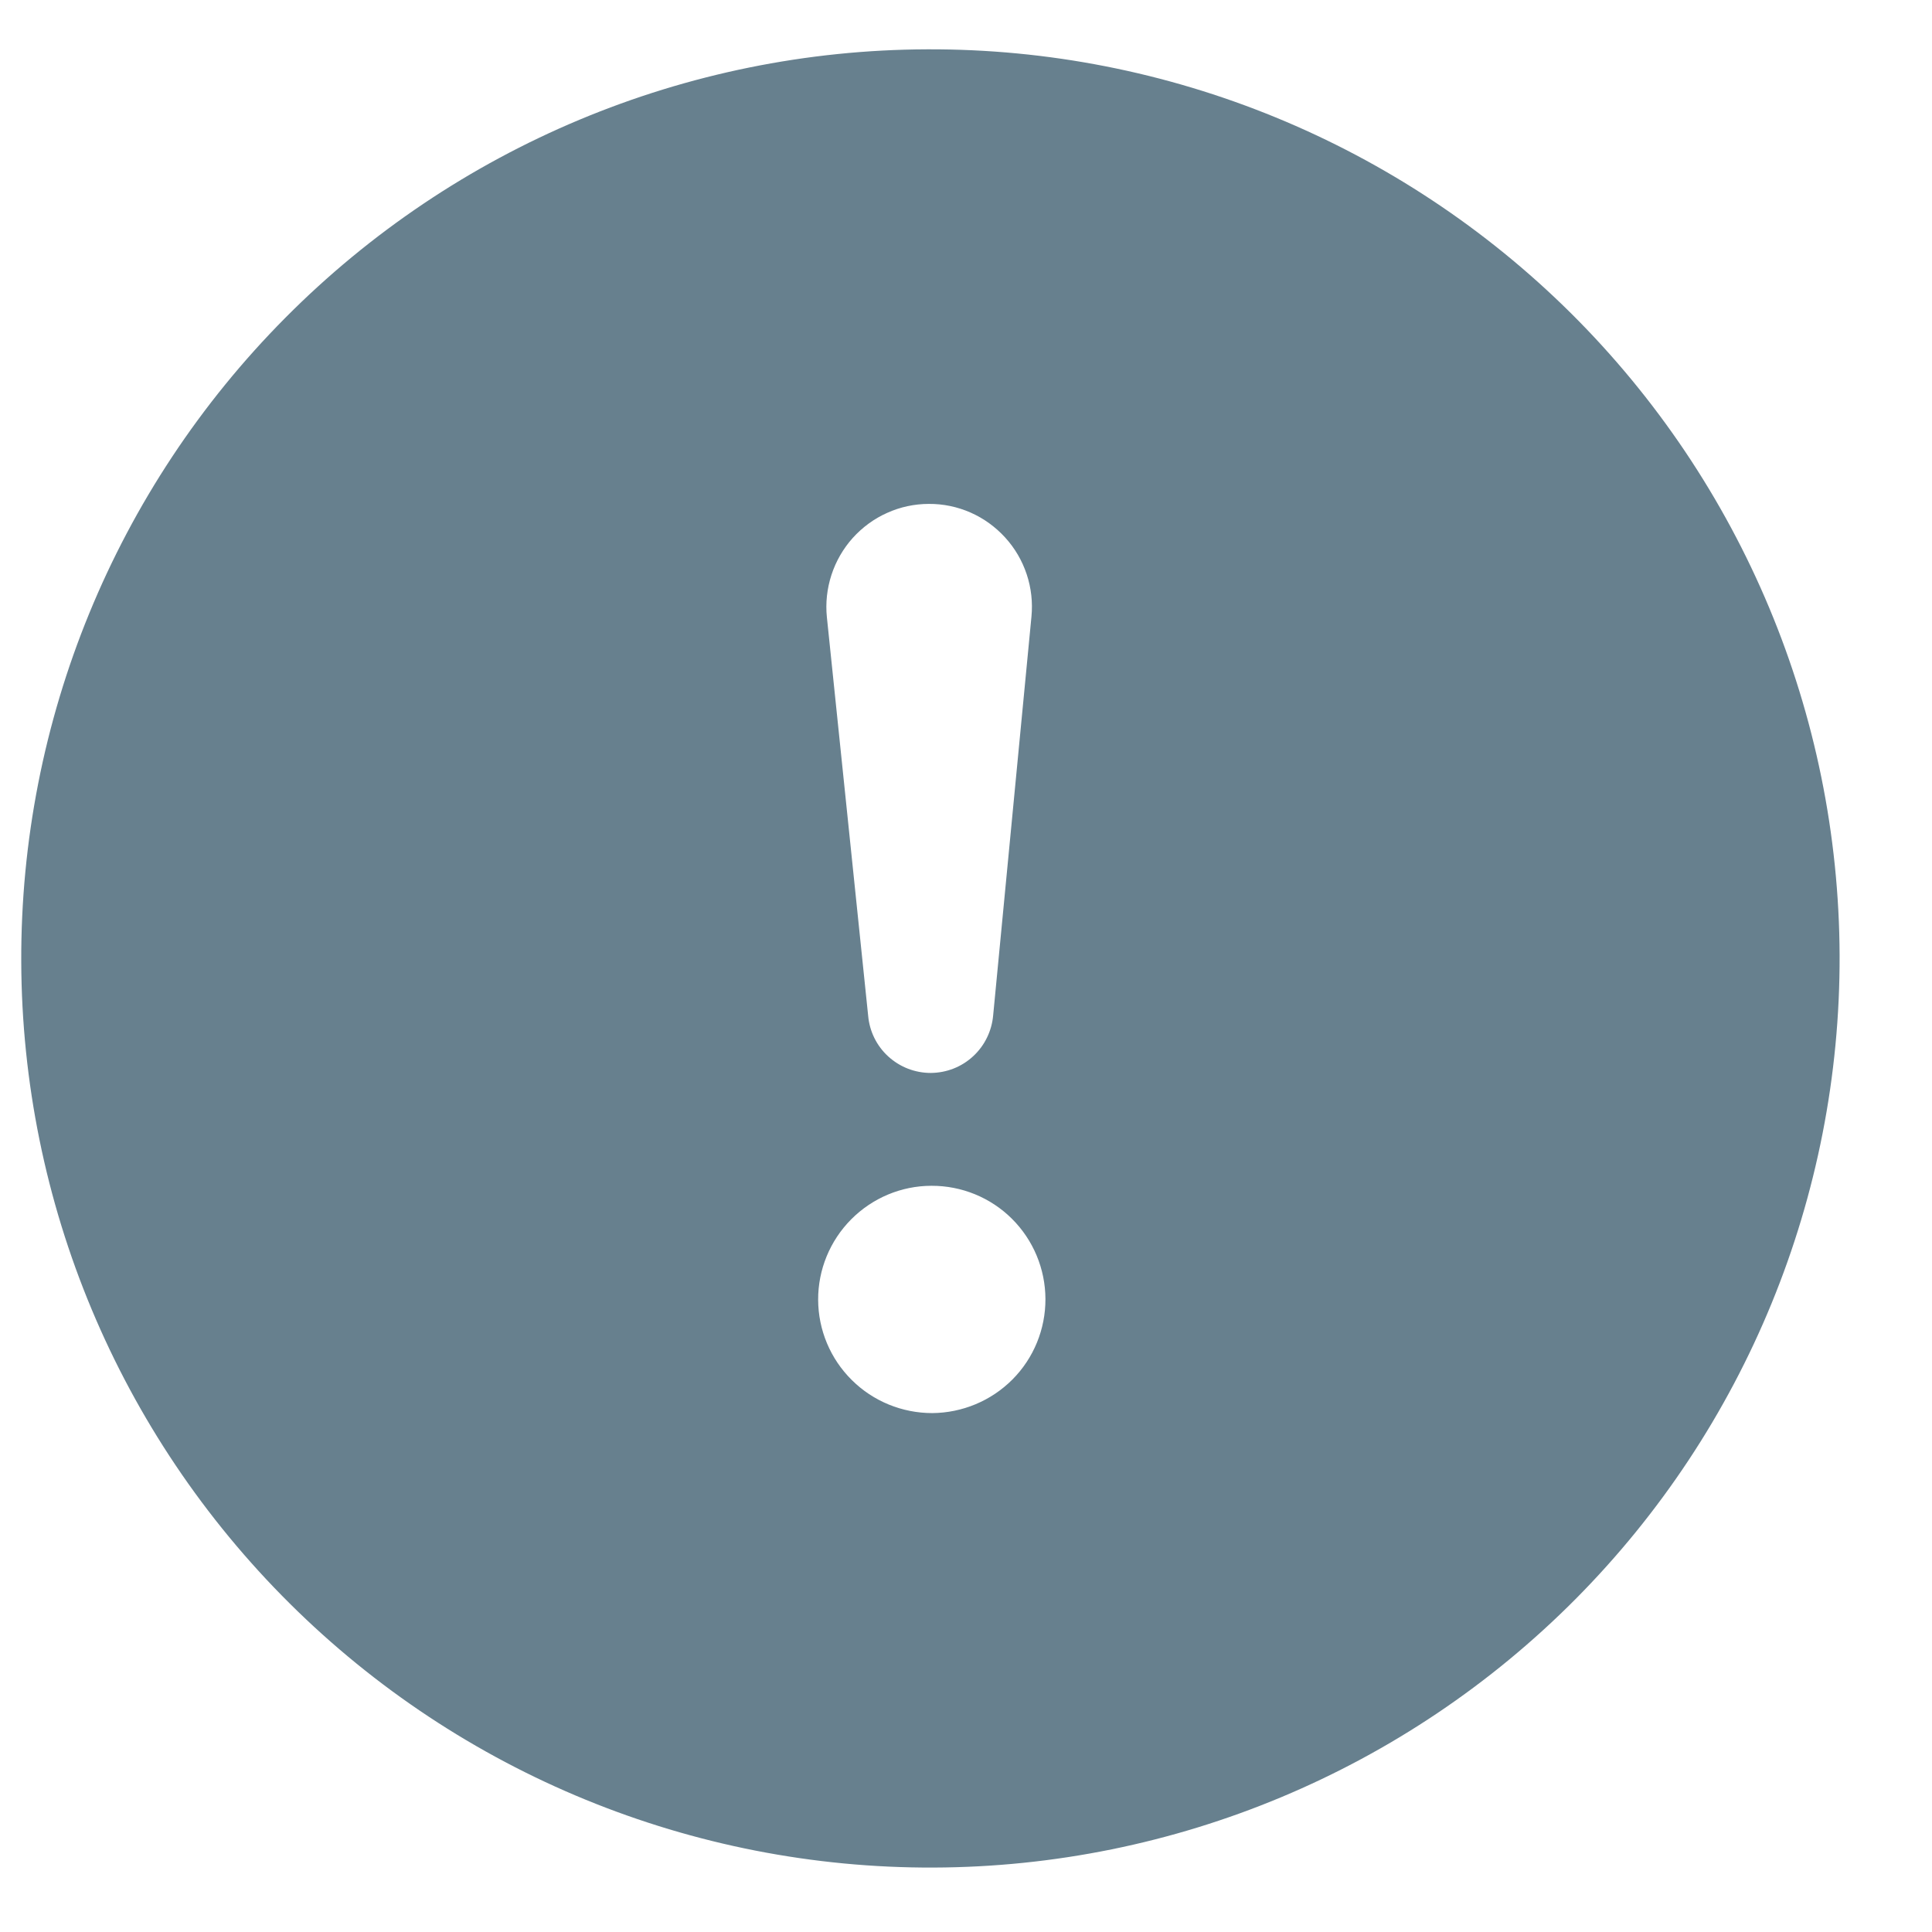 <svg width="17" height="17" viewBox="0 0 17 17" fill="none" xmlns="http://www.w3.org/2000/svg">
<g clip-path="url(#clip0_18_134)">
<path d="M16.187 8.405C16.194 10.527 15.358 12.565 13.864 14.07C12.368 15.576 10.337 16.426 8.215 16.433C6.093 16.441 4.055 15.605 2.55 14.11C1.044 12.615 0.194 10.583 0.187 8.462C0.179 6.34 1.015 4.302 2.51 2.797C4.005 1.291 6.037 0.441 8.159 0.434C10.28 0.426 12.318 1.262 13.824 2.757C15.329 4.252 16.179 6.284 16.187 8.405ZM8.173 4.434C8.046 4.434 7.921 4.461 7.806 4.513C7.691 4.564 7.588 4.64 7.503 4.734C7.419 4.828 7.355 4.939 7.316 5.059C7.277 5.179 7.263 5.306 7.276 5.432L7.639 8.937C7.651 9.075 7.714 9.203 7.816 9.296C7.919 9.39 8.052 9.441 8.19 9.441C8.329 9.44 8.462 9.388 8.563 9.294C8.665 9.2 8.727 9.071 8.739 8.934L9.076 5.425C9.088 5.3 9.074 5.173 9.034 5.053C8.994 4.933 8.93 4.823 8.844 4.729C8.759 4.636 8.656 4.561 8.54 4.51C8.424 4.459 8.299 4.433 8.173 4.434ZM8.196 10.434C7.931 10.434 7.677 10.541 7.49 10.729C7.303 10.917 7.198 11.172 7.199 11.437C7.2 11.702 7.306 11.956 7.495 12.143C7.683 12.33 7.938 12.434 8.203 12.434C8.468 12.432 8.722 12.326 8.909 12.138C9.096 11.95 9.2 11.695 9.199 11.43C9.198 11.165 9.092 10.911 8.904 10.724C8.716 10.537 8.461 10.433 8.196 10.434Z" fill="#67808E"/>
</g>
<defs>
<clipPath id="clip0_18_134">
<rect width="16" height="16" fill="white" transform="translate(0.159 0.462) rotate(-0.201)"/>
</clipPath>
</defs>
</svg>
